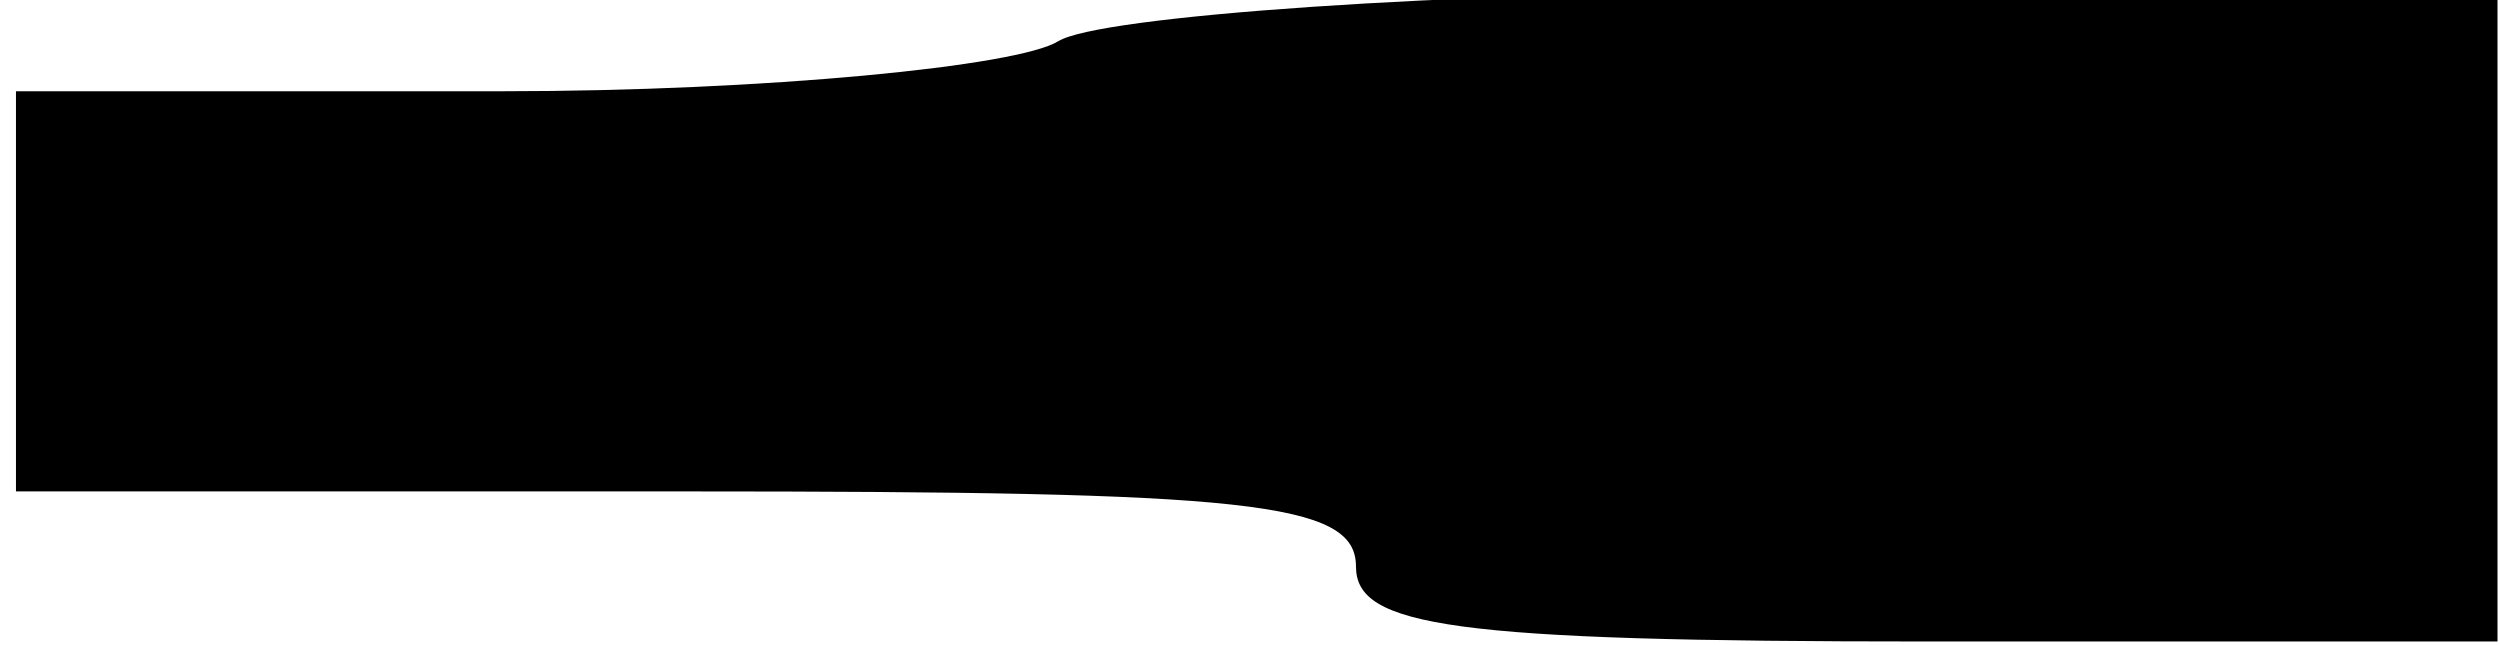 <?xml version="1.0" encoding="UTF-8" standalone="no"?>
<svg
   xmlns:dc="http://purl.org/dc/elements/1.1/"
   xmlns:cc="http://creativecommons.org/ns#"
   xmlns:rdf="http://www.w3.org/1999/02/22-rdf-syntax-ns#"
   xmlns:svg="http://www.w3.org/2000/svg"
   xmlns="http://www.w3.org/2000/svg"
   xmlns:sodipodi="http://sodipodi.sourceforge.net/DTD/sodipodi-0.dtd"
   xmlns:inkscape="http://www.inkscape.org/namespaces/inkscape"
   version="1.0"
   width="62pt"
   height="16pt"
   viewBox="0 0 62 16"
   preserveAspectRatio="xMidYMid meet"
   id="svg2"
   inkscape:version="0.91 r13725"
   sodipodi:docname="output190.svg">
  <defs
     id="defs14" />
  <sodipodi:namedview
     pagecolor="#ffffff"
     bordercolor="#666666"
     borderopacity="1"
     objecttolerance="10"
     gridtolerance="10"
     guidetolerance="10"
     inkscape:pageopacity="0"
     inkscape:pageshadow="2"
     inkscape:window-width="1338"
     inkscape:window-height="632"
     id="namedview12"
     showgrid="false"
     inkscape:zoom="3.3271467"
     inkscape:cx="40.343139"
     inkscape:cy="39.059117"
     inkscape:window-x="0"
     inkscape:window-y="0"
     inkscape:window-maximized="0"
     inkscape:current-layer="svg2" />
  <path
     style="fill:#000000;stroke:none"
     inkscape:connector-curvature="0"
     id="path8"
     d="M 26.244,1.022 C 25.259,1.642 18.982,2.263 12.458,2.263 l -12.062,0 0,4.962 0,4.962 16.616,0 c 13.908,0 16.616,0.248 16.616,1.861 0,1.489 2.339,1.861 14.155,1.861 l 14.155,0 0,-8.063 0,-8.063 -16.862,0 c -9.354,0 -17.847,0.62 -18.832,1.24 z" />
</svg>
